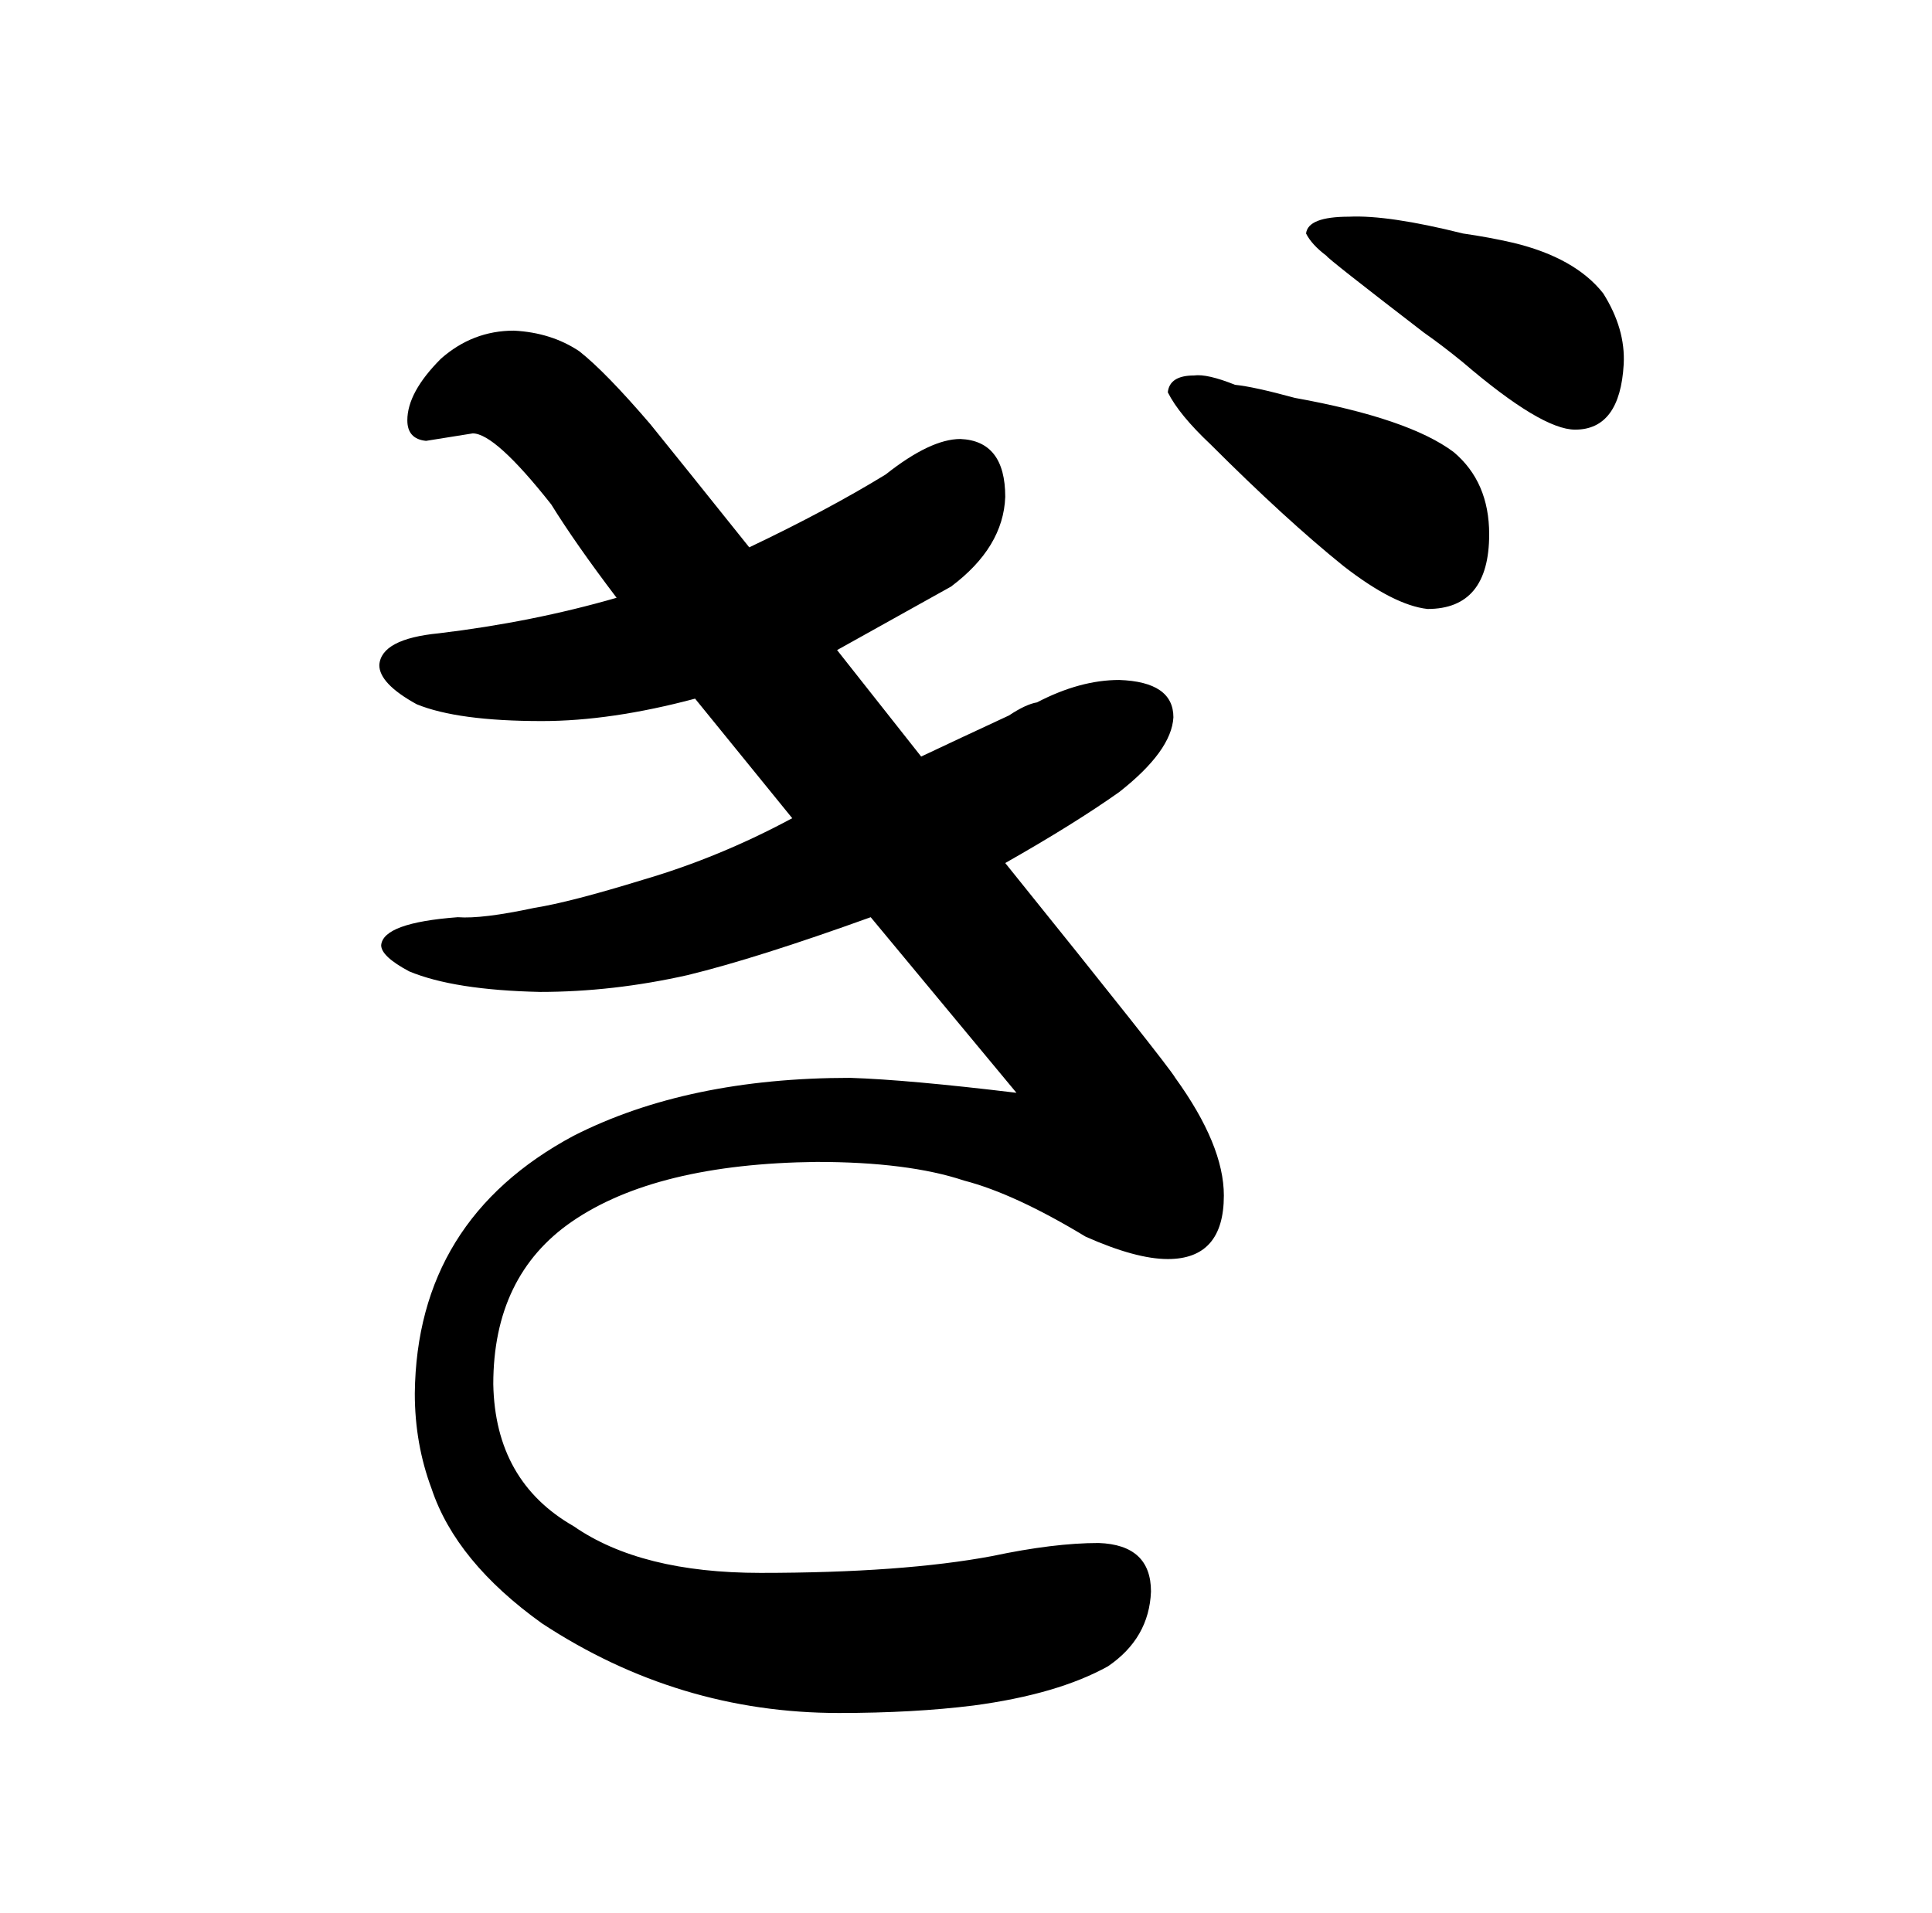 <?xml version="1.0" standalone="no"?>
<!DOCTYPE svg PUBLIC "-//W3C//DTD SVG 1.1//EN" "http://www.w3.org/Graphics/SVG/1.1/DTD/svg11.dtd" >
<svg xmlns="http://www.w3.org/2000/svg" xmlns:xlink="http://www.w3.org/1999/xlink" version="1.1" viewBox="-10 0 1034 1024">
  <g transform="matrix(1 0 0 -1 0 820)">
   <path fill="currentColor"
d="M651 614q-15 6 -22 5q-13 0 -14 -9q6 -12 23 -28q40 -40 71 -65q27 -21 45 -23q33 0 33 40q0 28 -19 44q-24 18 -85 29q-22 6 -32 7zM773 695q-40 10 -61 9q-22 0 -23 -9q3 -6 11 -12q0 -1 52 -41q10 -7 21 -16q42 -36 60 -36q24 0 26 35q1 19 -11 38q-15 19 -48 27
q-13 3 -27 5zM414 382q-39 -21 -80 -33q-39 -12 -58 -15q-28 -6 -41 -5q-40 -3 -41 -15q0 -6 15 -14q24 -10 70 -11q39 0 79 9q37 9 98 31l78 -94q-58 7 -89 8q-87 0 -148 -31q-84 -45 -85 -138q0 -27 9 -51q13 -39 59 -72q73 -48 159 -48q40 0 72 4q45 6 72 21q22 15 23 40
q0 25 -28 26q-24 0 -57 -7q-48 -9 -124 -9q-64 0 -100 25q-42 24 -43 76q0 58 42 87q45 31 131 32q49 0 79 -10q27 -7 65 -30q27 -12 44 -12q30 0 30 34q0 27 -26 63q-4 7 -91 115q37 21 61 38q28 22 29 40q0 19 -29 20q-21 0 -44 -12q-6 -1 -15 -7q-28 -13 -47 -22l-45 57
l61 34q28 21 29 48q0 30 -24 31q-16 0 -40 -19q-31 -19 -73 -39q-36 45 -53 66q-24 28 -38 39q-15 10 -35 11q-22 0 -39 -15q-18 -18 -18 -33q0 -10 10 -11l25 4q12 0 42 -38q13 -21 35 -50q-45 -13 -95 -19q-31 -3 -32 -17q0 -10 20 -21q22 -9 67 -9q37 0 82 12z" />
  </g>

</svg>
